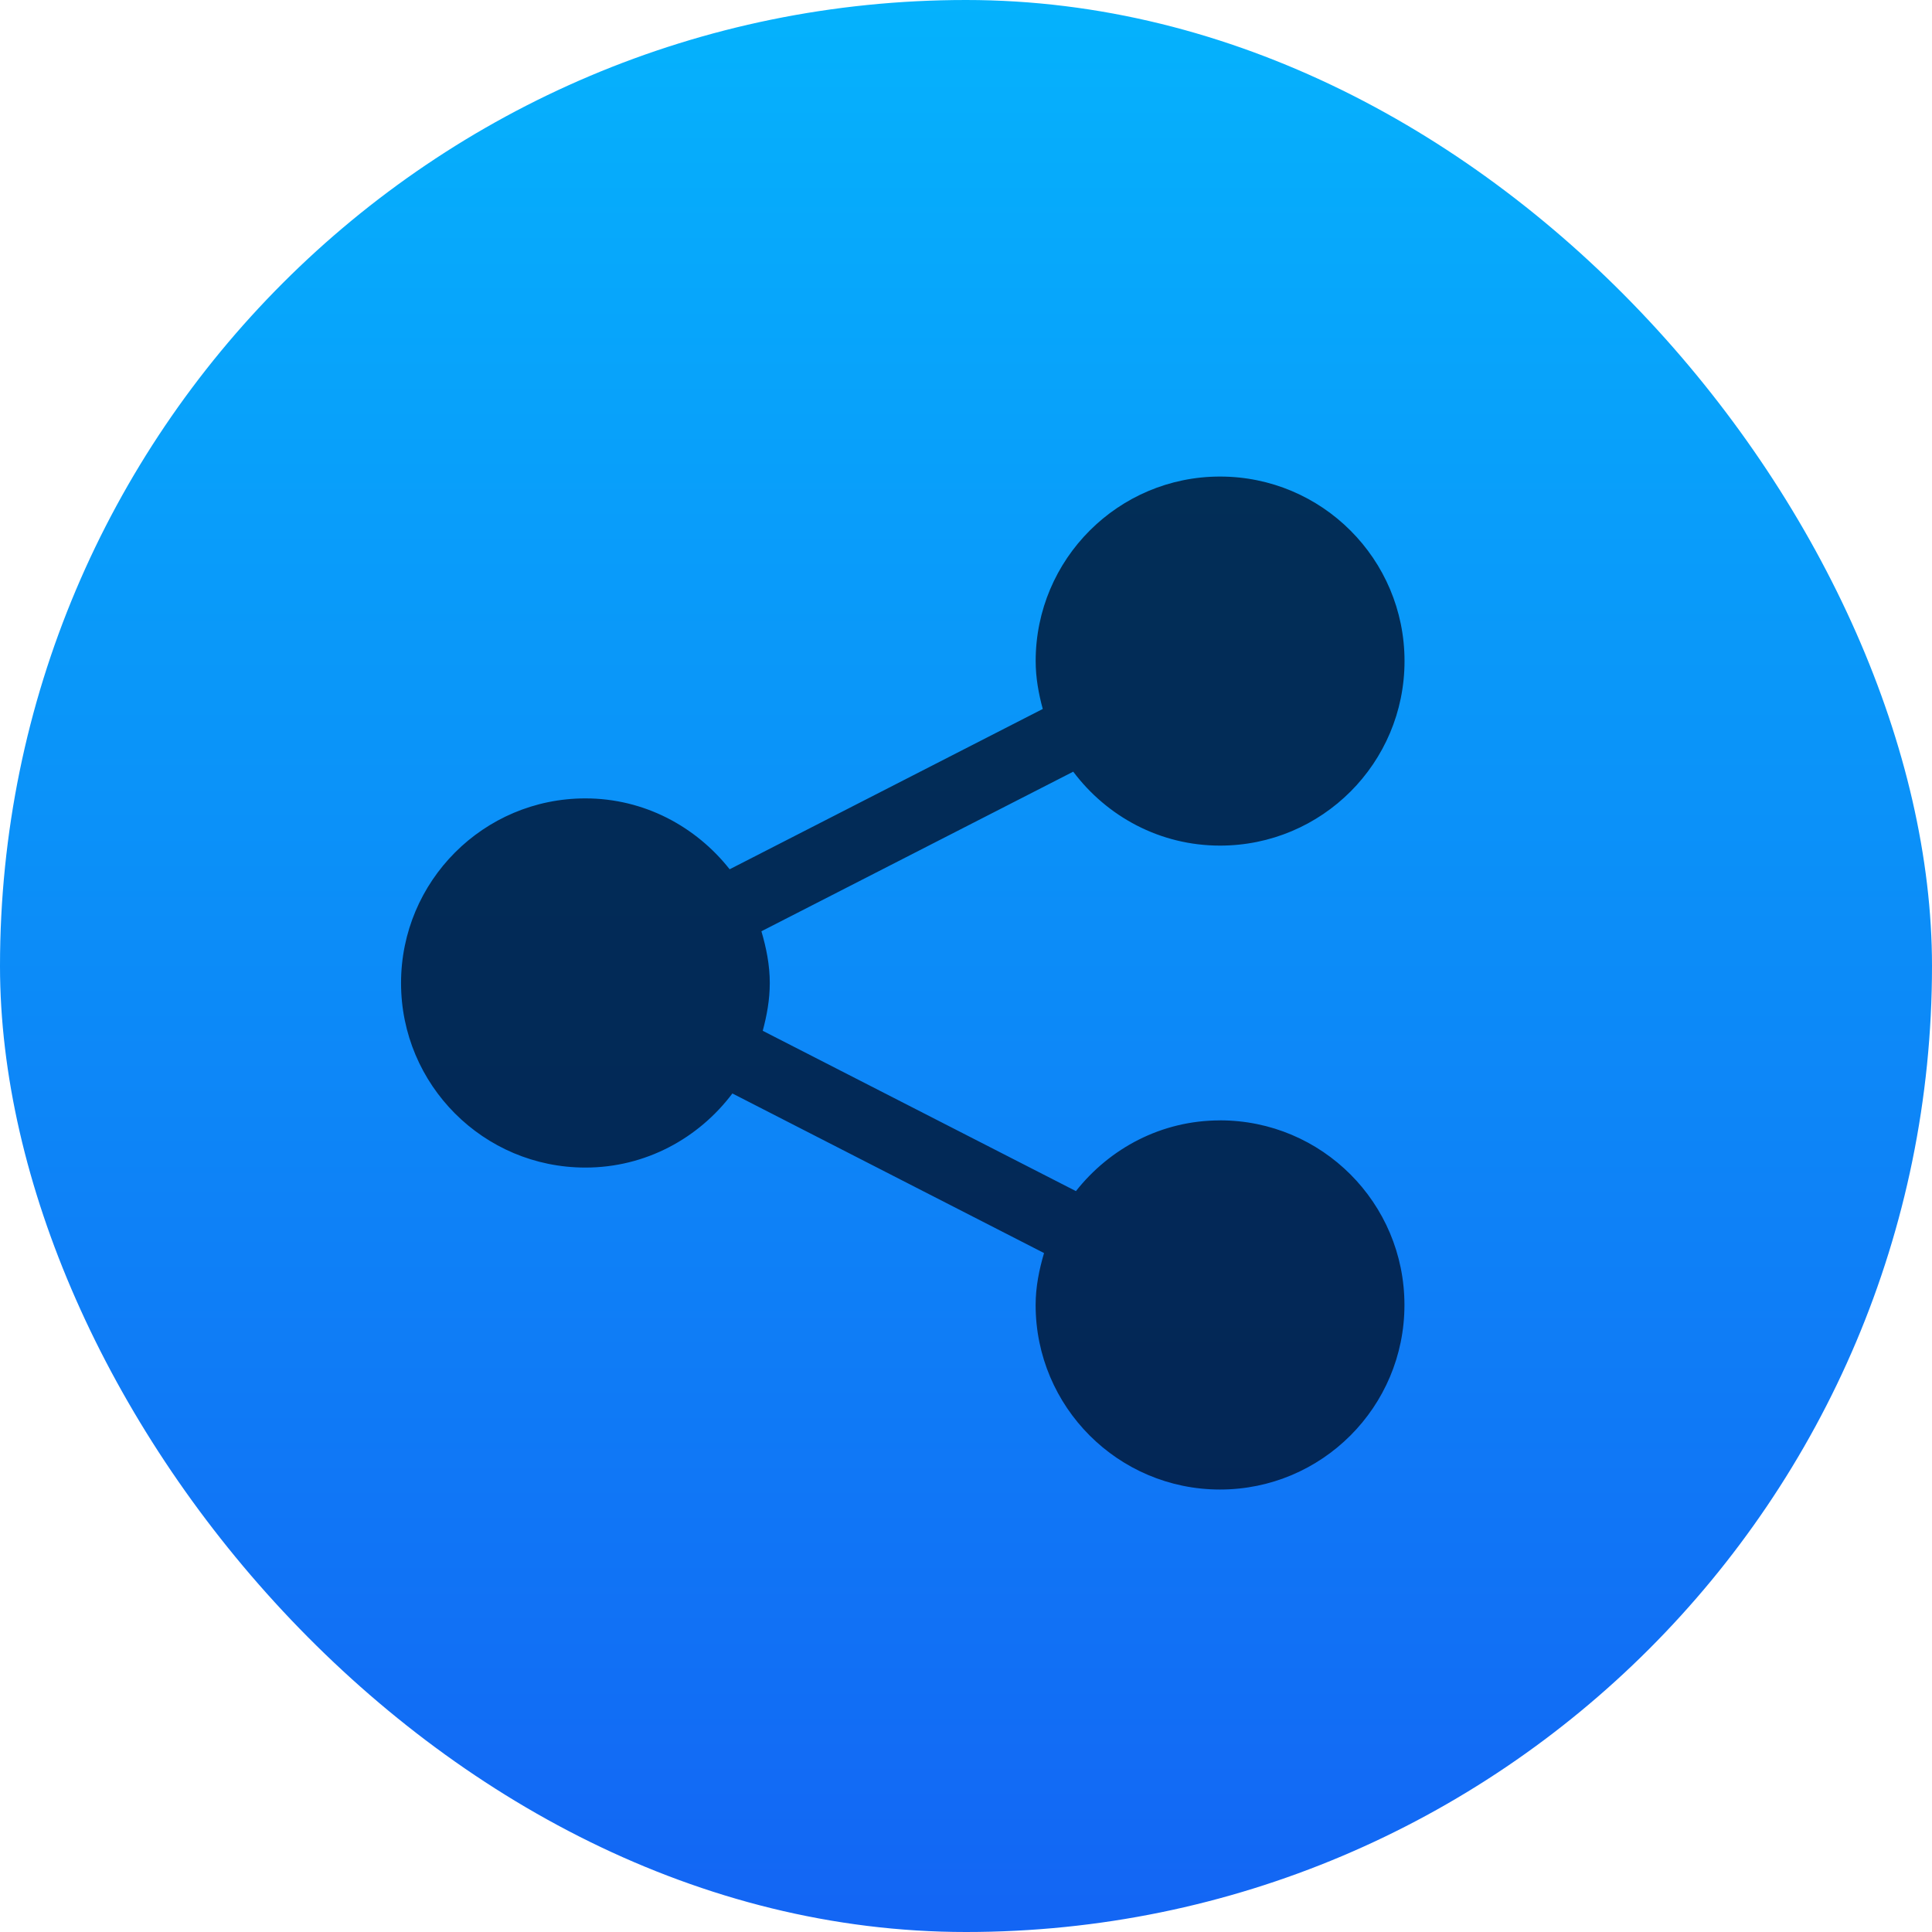 <svg xmlns="http://www.w3.org/2000/svg" viewBox="0 0 48 48"><defs><linearGradient id="0" y1="62.12" x2="0" y2="14.12" gradientUnits="userSpaceOnUse"><stop stop-color="#1365f4"/><stop offset="1" stop-color="#05b2fc"/></linearGradient></defs><g transform="matrix(1 0 0 1-48.37-14.12)" enable-background="new"><rect width="48" height="48" x="48.37" y="14.12" fill="url(#0)" rx="24"/><path d="m78.68 41.956c-1.456 0-2.74.694-3.579 1.757l-7.781-3.983c.102-.38.175-.773.175-1.187 0-.45-.087-.874-.208-1.286l7.747-3.965c.834 1.111 2.152 1.837 3.647 1.837 2.534 0 4.584-2.052 4.584-4.585 0-2.532-2.05-4.584-4.584-4.584-2.528 0-4.58 2.053-4.58 4.584 0 .415.073.809.176 1.19l-7.779 3.983c-.84-1.064-2.126-1.761-3.584-1.761-2.531 0-4.58 2.054-4.58 4.587 0 2.533 2.049 4.585 4.58 4.585 1.498 0 2.814-.729 3.652-1.841l7.743 3.965c-.121.411-.209.839-.209 1.29 0 2.533 2.052 4.585 4.58 4.585 2.534 0 4.583-2.053 4.583-4.585 0-2.535-2.05-4.587-4.583-4.587" fill="#001534" fill-opacity=".817"/></g></svg>